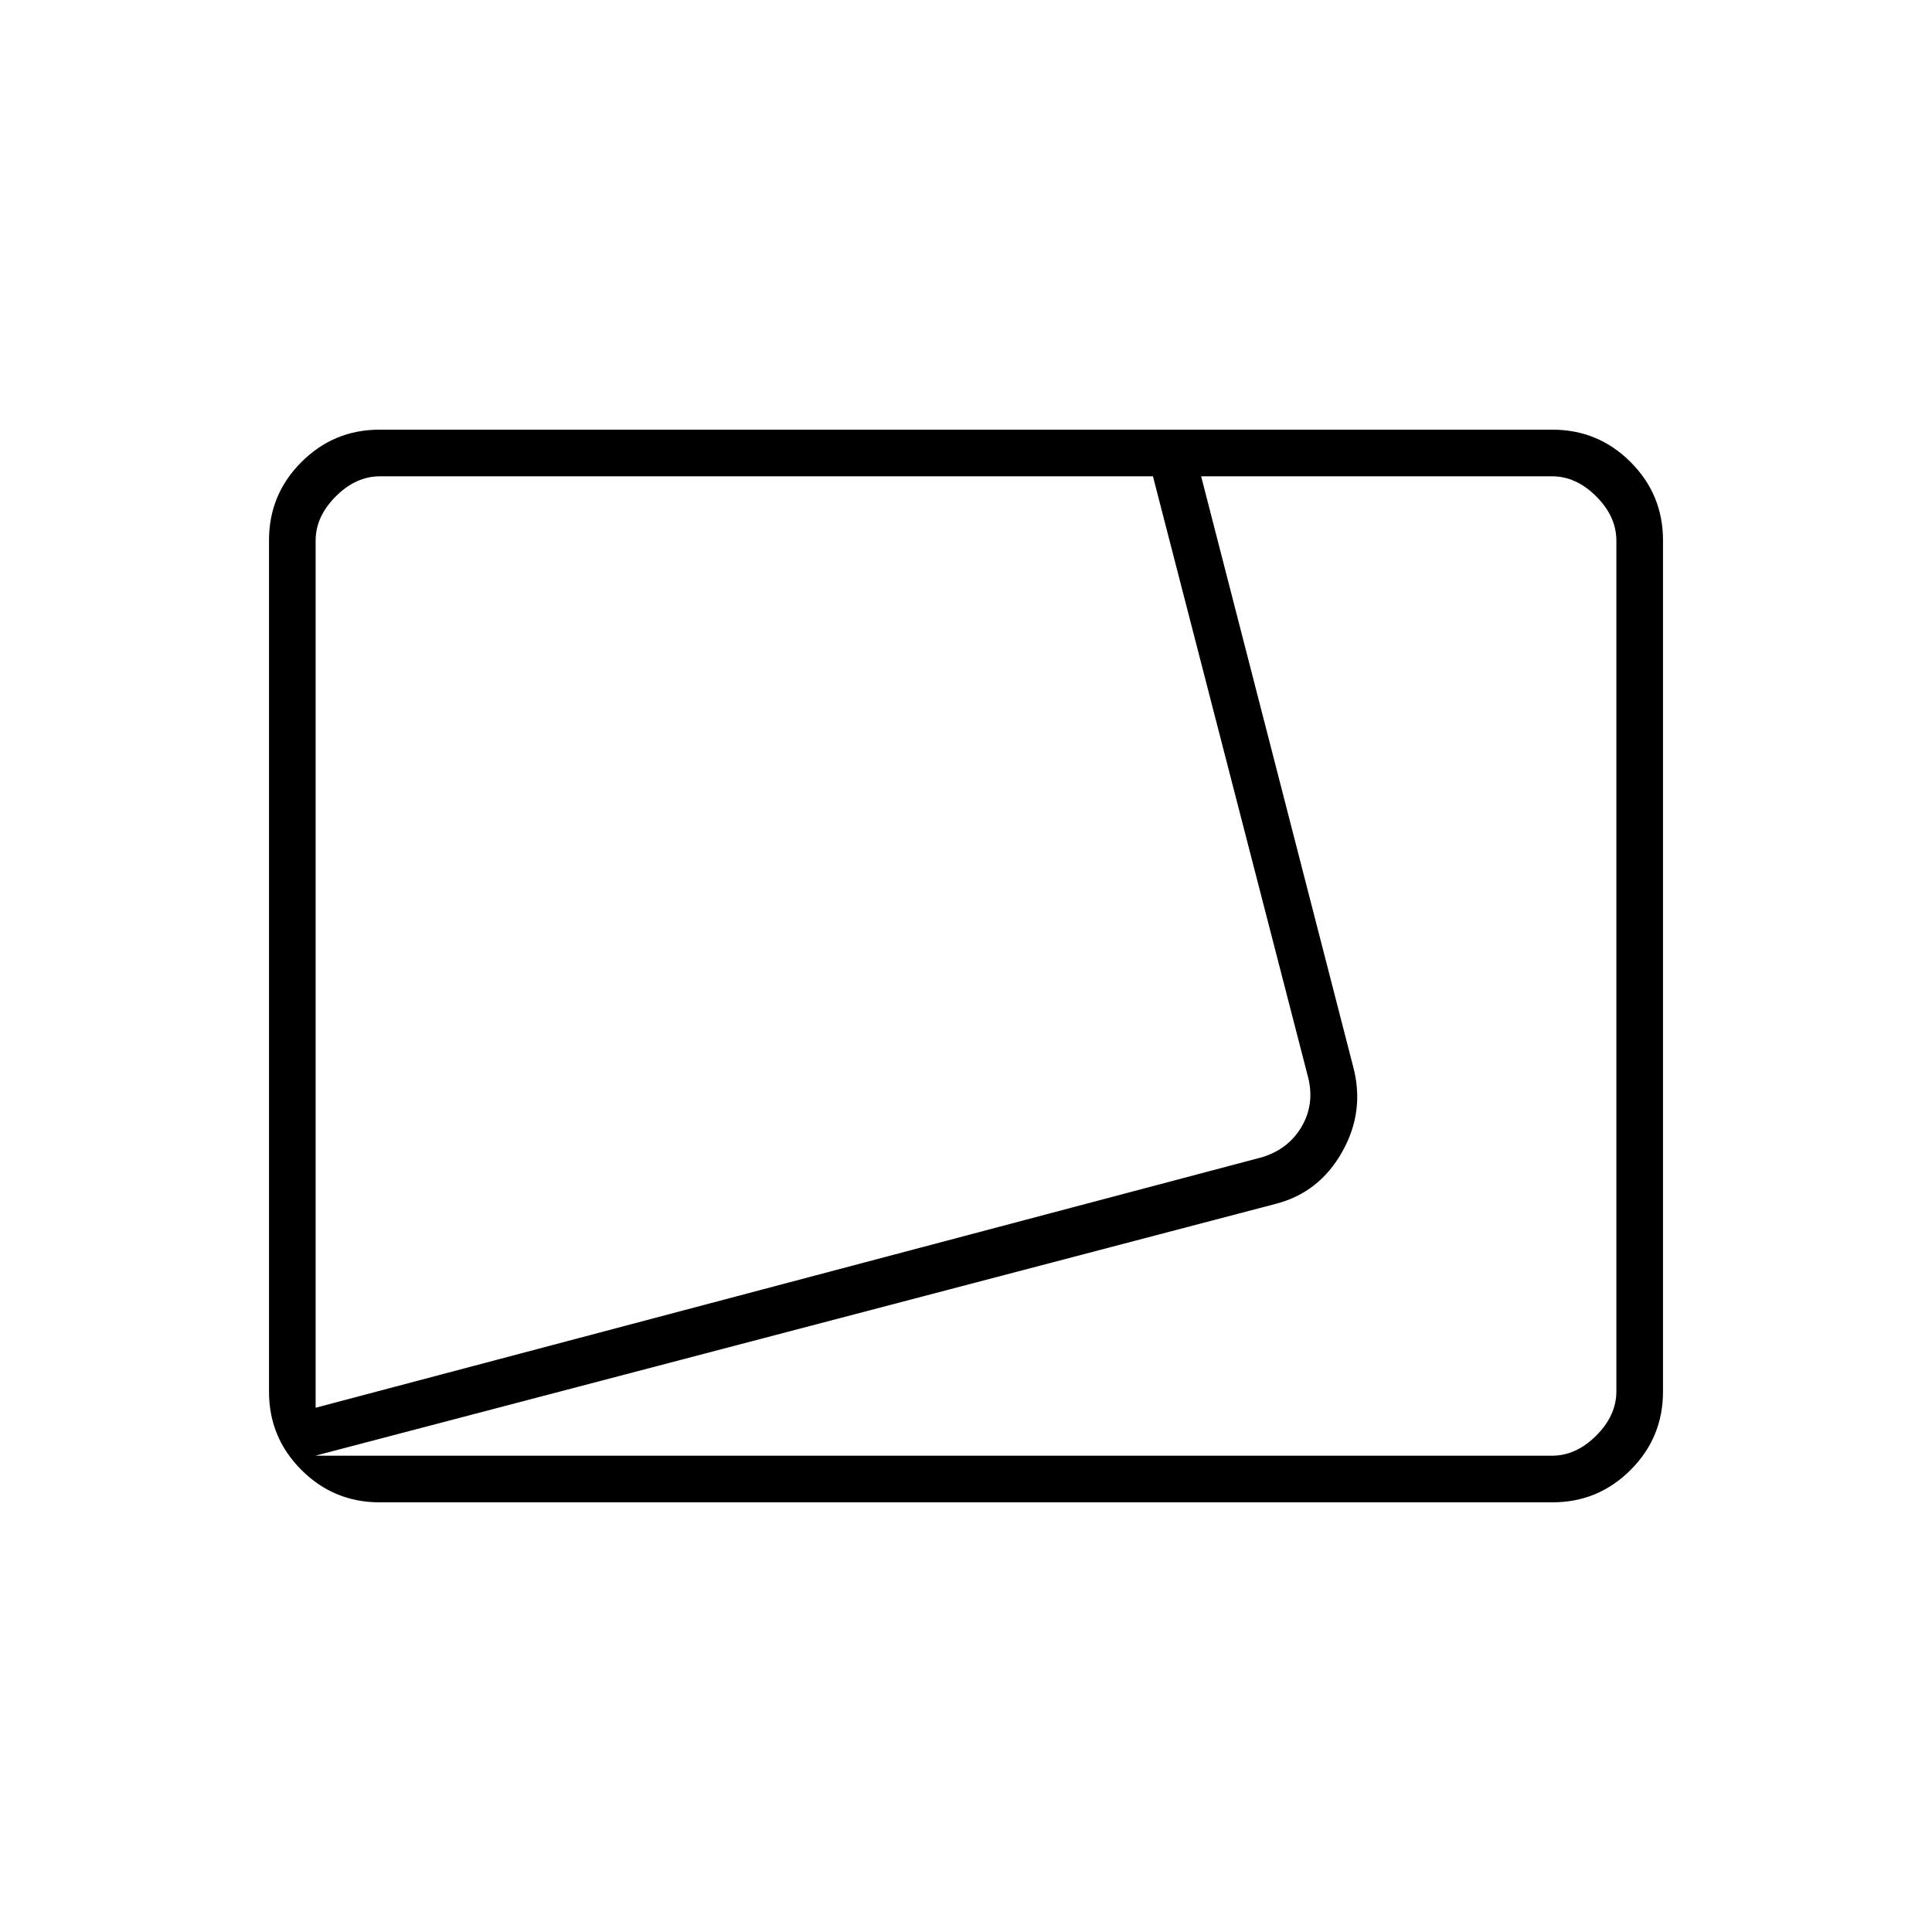 <svg xmlns="http://www.w3.org/2000/svg" height="40" viewBox="0 -960 960 960" width="40"><path d="M188.614-213.5q-22.756 0-38.852-16.096-16.095-16.096-16.095-38.873v-423.062q0-22.777 16.095-38.873 16.096-16.096 38.852-16.096h582.772q22.756 0 38.852 16.096 16.095 16.096 16.095 38.873v423.062q0 22.777-16.095 38.873-16.096 16.096-38.852 16.096H188.614Zm-31.781-47L627.167-385q13-4 19.5-15t3.5-24L572.89-723.333H188.833q-12 0-22 10t-10 22V-260.5Zm-.167 23.833h614.501q12 0 22-10t10-22v-422.666q0-12-10-22t-22-10H596.833l75.5 293.166q6 22.307-5.406 42.526-11.406 20.218-32.927 25.808L156.666-236.667Zm.167-486.666Z"/></svg>